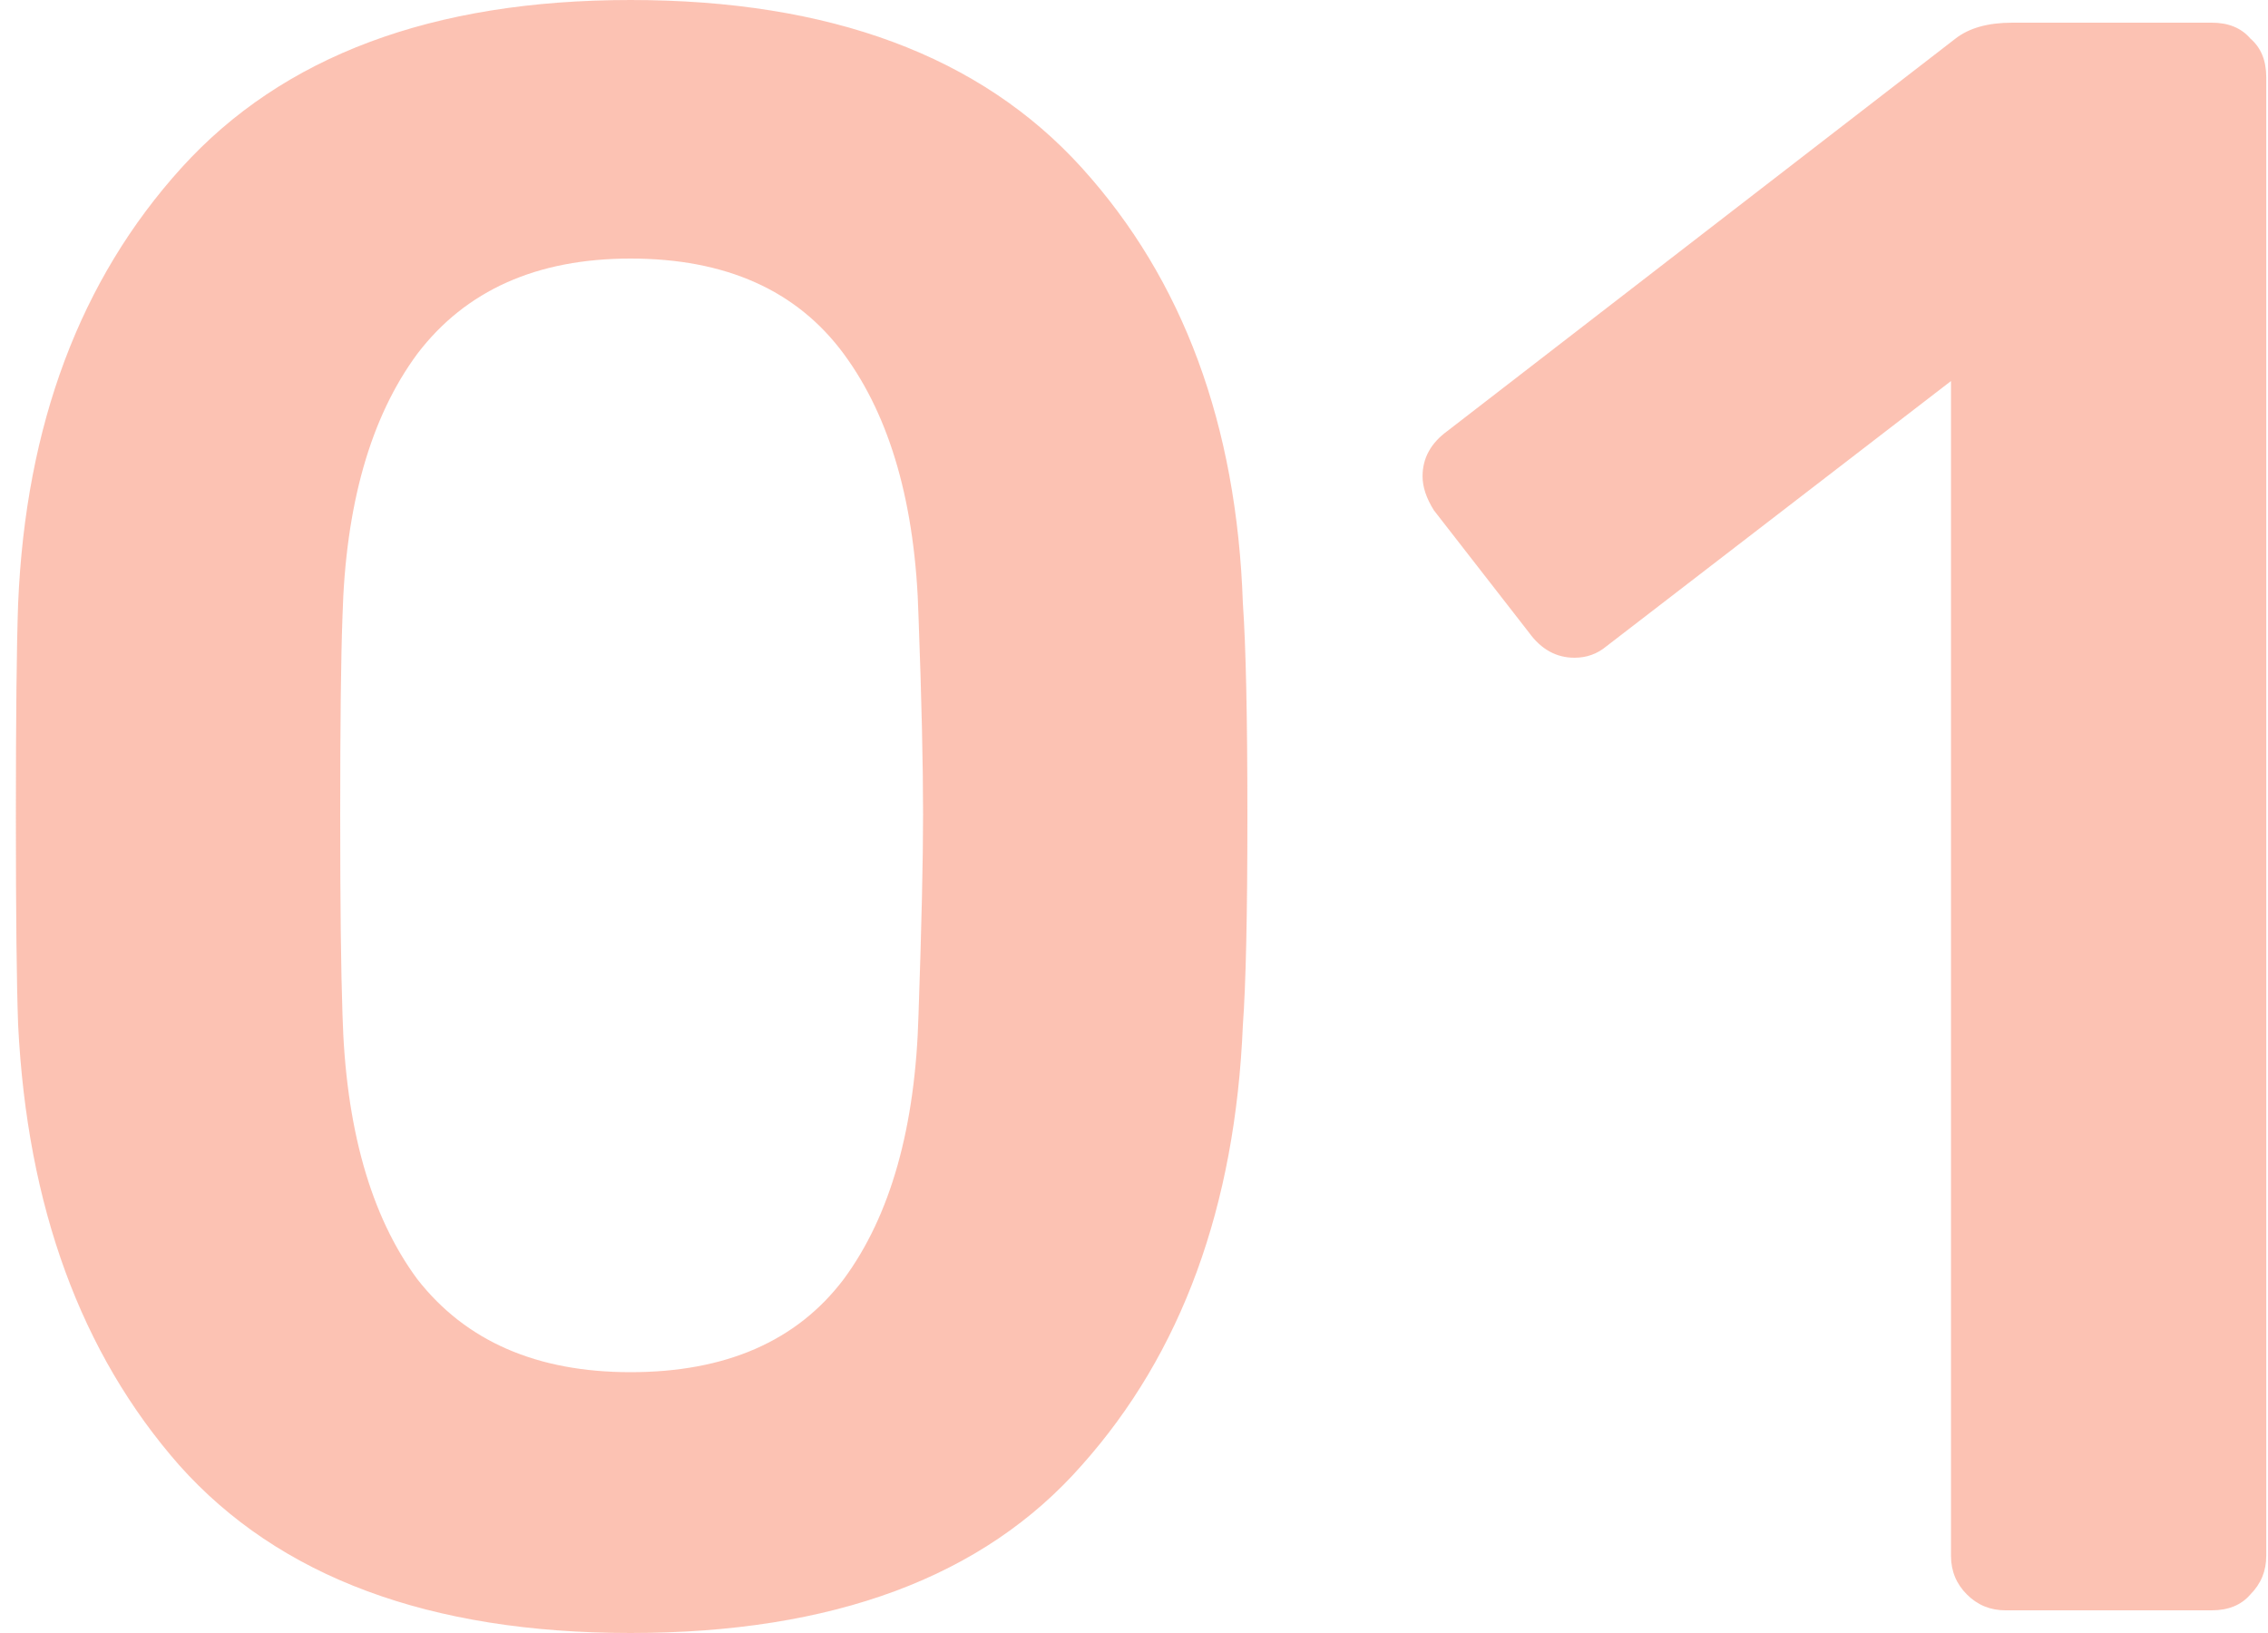 <svg width="100" height="72" viewBox="0 0 100 72" fill="none" xmlns="http://www.w3.org/2000/svg">
<path d="M27.8 72C18.933 72 12.3 69.533 7.9 64.6C3.567 59.667 1.2 53.2 0.8 45.2C0.733 43.4 0.7 40.333 0.7 36C0.7 31.6 0.733 28.467 0.8 26.6C1.133 18.733 3.533 12.333 8 7.4C12.467 2.467 19.067 -3.8147e-06 27.8 -3.8147e-06C36.6 -3.8147e-06 43.233 2.467 47.7 7.4C52.167 12.333 54.533 18.733 54.8 26.6C54.933 28.467 55 31.6 55 36C55 40.333 54.933 43.4 54.8 45.2C54.467 53.2 52.1 59.667 47.7 64.6C43.367 69.533 36.733 72 27.8 72ZM27.8 60.5C32 60.5 35.133 59.133 37.2 56.4C39.267 53.6 40.367 49.7 40.5 44.7C40.633 40.833 40.7 37.9 40.7 35.9C40.7 33.7 40.633 30.8 40.5 27.2C40.367 22.267 39.267 18.4 37.2 15.6C35.133 12.8 32 11.4 27.8 11.4C23.667 11.4 20.533 12.8 18.4 15.6C16.333 18.4 15.233 22.267 15.1 27.2C15.033 29 15 31.9 15 35.9C15 39.833 15.033 42.767 15.1 44.7C15.233 49.7 16.333 53.6 18.4 56.4C20.533 59.133 23.667 60.5 27.8 60.5ZM88.423 71C87.756 71 87.189 70.767 86.723 70.3C86.256 69.833 86.023 69.267 86.023 68.6V16.8L70.823 28.5C70.423 28.833 69.956 29 69.423 29C68.623 29 67.956 28.633 67.423 27.9L63.223 22.5C62.889 21.967 62.723 21.467 62.723 21C62.723 20.2 63.089 19.533 63.823 19L86.223 1.7C86.823 1.233 87.656 1 88.723 1H97.523C98.256 1 98.823 1.233 99.223 1.7C99.689 2.1 99.923 2.667 99.923 3.4V68.6C99.923 69.267 99.689 69.833 99.223 70.3C98.823 70.767 98.256 71 97.523 71H88.423Z" fill="#FA8669" fill-opacity="0.5"/>
</svg>
